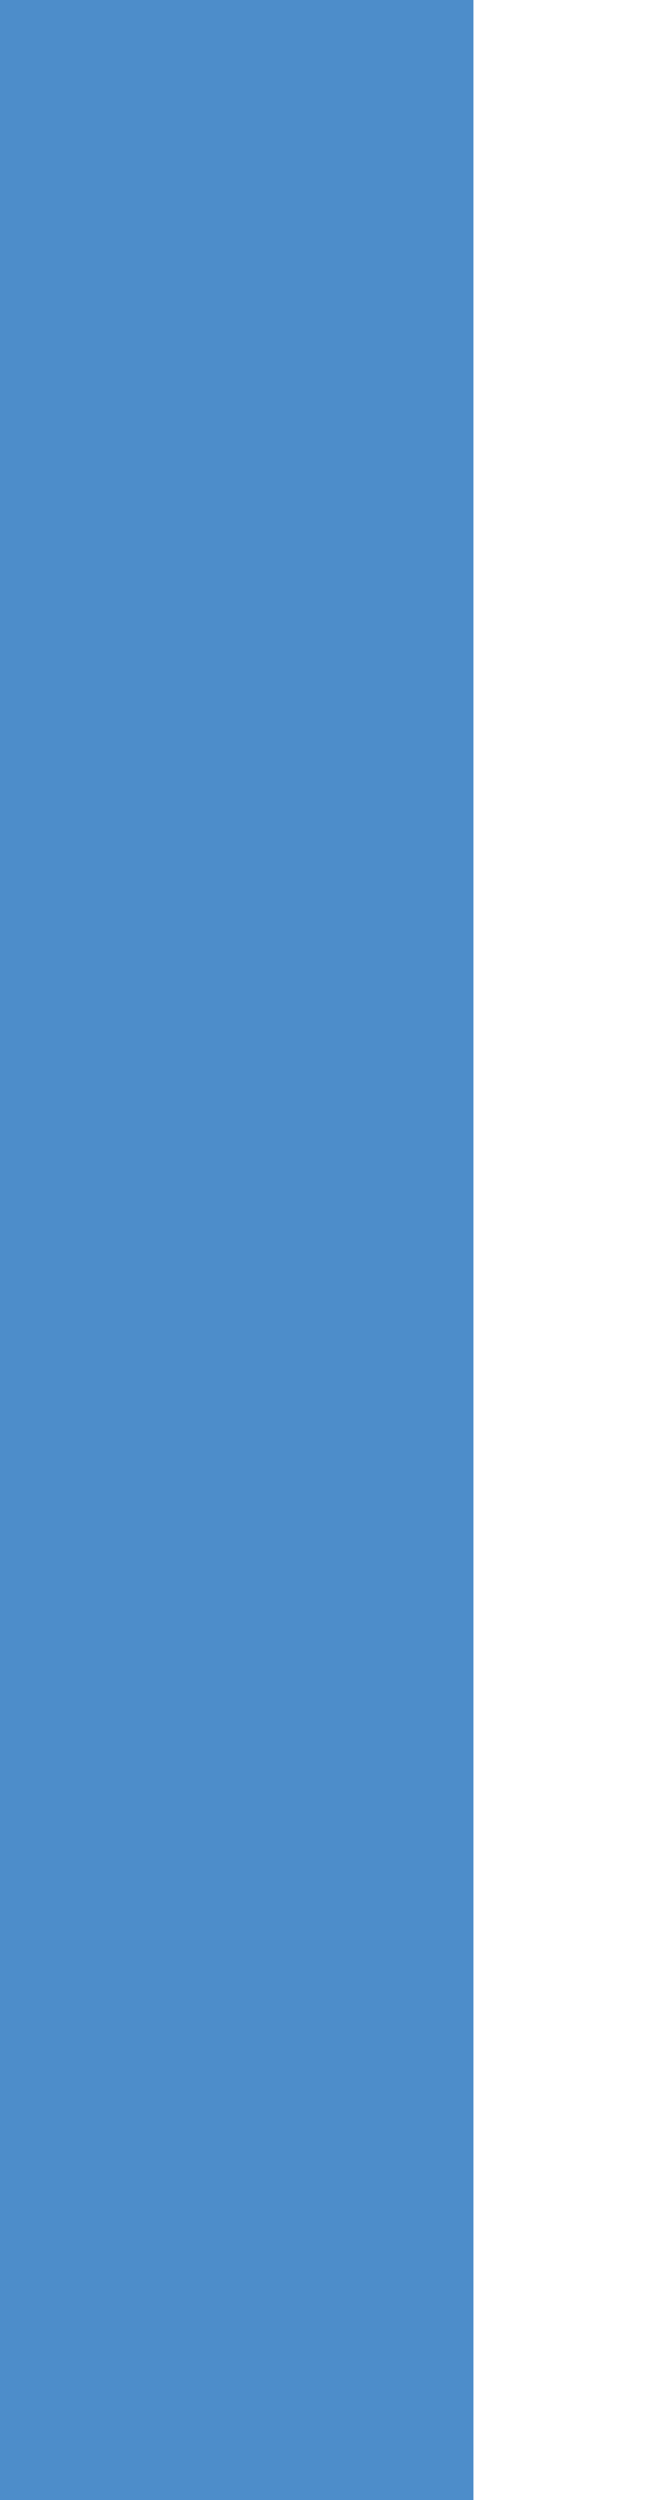 <?xml version="1.0" encoding="UTF-8"?>
<svg xmlns="http://www.w3.org/2000/svg" xmlns:xlink="http://www.w3.org/1999/xlink" baseProfile="tiny" contentScriptType="text/ecmascript" contentStyleType="text/css" height="38px" preserveAspectRatio="xMidYMid meet" version="1.1" viewBox="0 0 10 38" width="10px" x="0px" y="0px" zoomAndPan="magnify">
<rect fill="none" height="38" width="10"/>
<rect fill="url(#SVGID_1_)" height="38" width="7.206"/>
<defs>
<linearGradient gradientTransform="matrix(-1 0 0 -1 297.481 -373.019)" gradientUnits="userSpaceOnUse" id="SVGID_1_" x1="293.877" x2="293.877" xlink:actuate="onLoad" xlink:show="other" xlink:type="simple" y1="-367.63" y2="-410.347">
<stop offset="0" stop-color="#4d8dca"/>
<stop offset="1" stop-color="#4d8dca"/>
</linearGradient>
</defs>
</svg>
